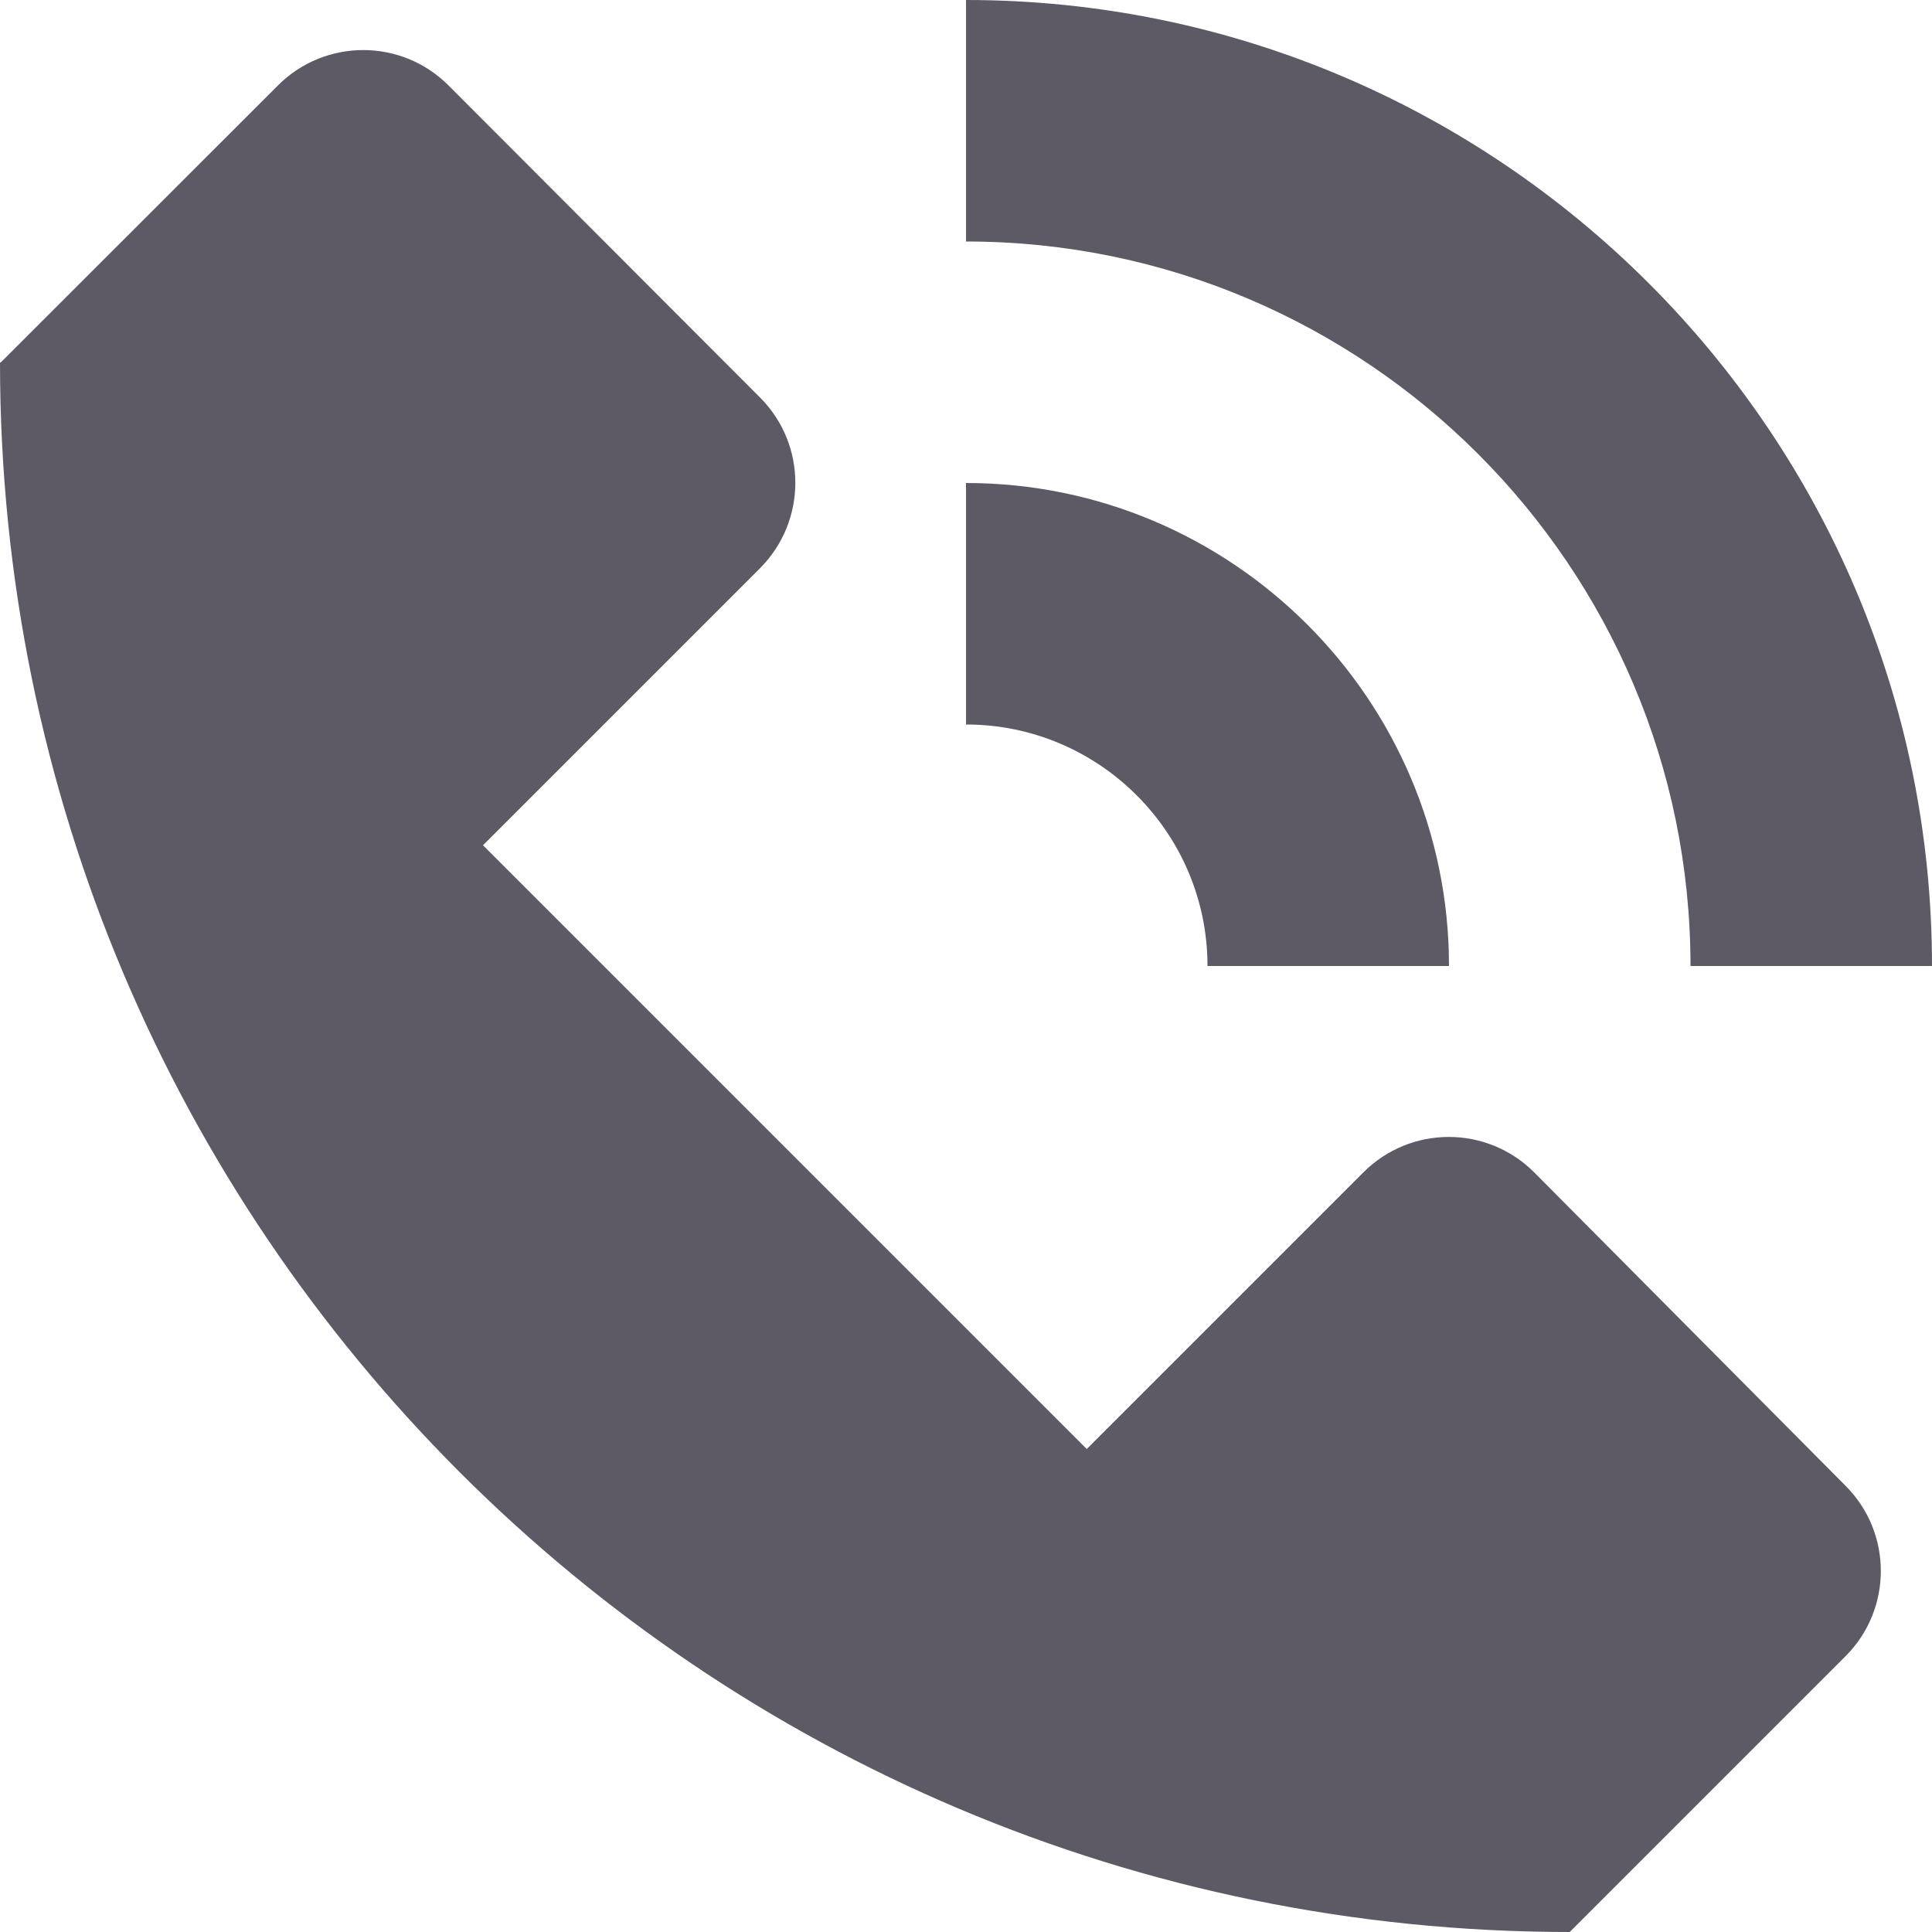 <svg width="14" height="14" viewBox="0 0 14 14" fill="none" xmlns="http://www.w3.org/2000/svg">
<path d="M13.374 10.767C13.715 11.109 13.714 11.661 13.373 12.002L11.375 14C5.093 14 0 8.908 0 2.625L0.004 2.628L2.013 0.62C2.355 0.277 2.909 0.277 3.251 0.62L5.508 2.881C5.849 3.223 5.848 3.776 5.507 4.118L3.5 6.125L7.875 10.5L9.88 8.495C10.222 8.153 10.777 8.153 11.119 8.497L13.374 10.767ZM14 7H12.25C12.25 4.105 9.895 1.75 7 1.75V0C10.86 0 14 3.14 14 7ZM10.5 7H8.75C8.75 6.035 7.965 5.25 7 5.25V3.5C8.93 3.5 10.5 5.07 10.5 7Z" fill="#5D5A65"/>
</svg>
